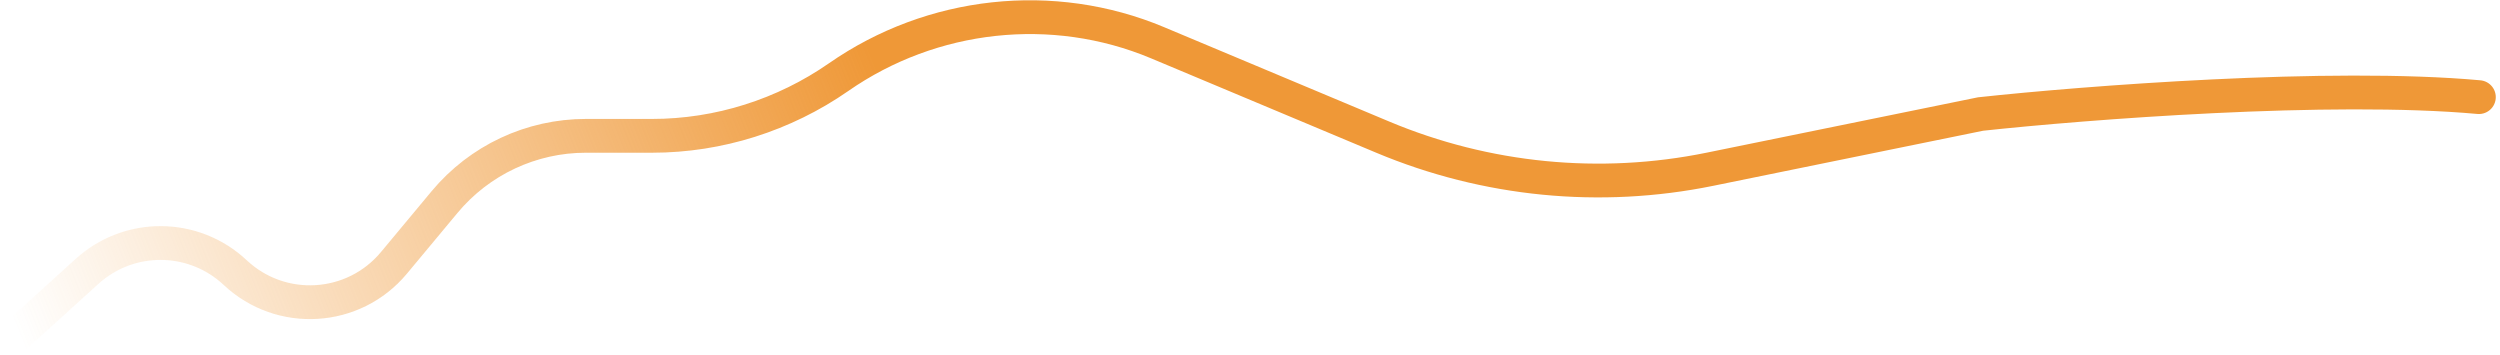 <svg width="296" height="42" viewBox="0 0 296 42" fill="none" xmlns="http://www.w3.org/2000/svg"><path id="Vector_23" d="M2 39.665L10.31 32.128C15.303 27.599 22.936 27.665 27.851 32.278V32.278C33.279 37.374 41.877 36.846 46.641 31.124L52.639 23.92C56.774 18.954 62.903 16.082 69.365 16.082H77.221C85.089 16.082 92.839 13.624 99.298 9.13V9.13C110.332 1.452 124.651 -0.139 137.049 5.058L163.731 16.243C175.96 21.369 189.449 22.692 202.441 20.041L234.5 13.5C246.833 12.167 275.9 9.9 293.5 11.5" stroke="url(#paint0_linear_254:12895)" stroke-width="4" stroke-linecap="round"></path><defs><linearGradient id="paint0_linear_254:12895" x1="124.126" y1="-3.488" x2="4.171" y2="44.501" gradientUnits="userSpaceOnUse"><stop offset="0.179" stop-color="#EF9837"></stop><stop offset="1" stop-color="#EF9837" stop-opacity="0"></stop></linearGradient></defs></svg>